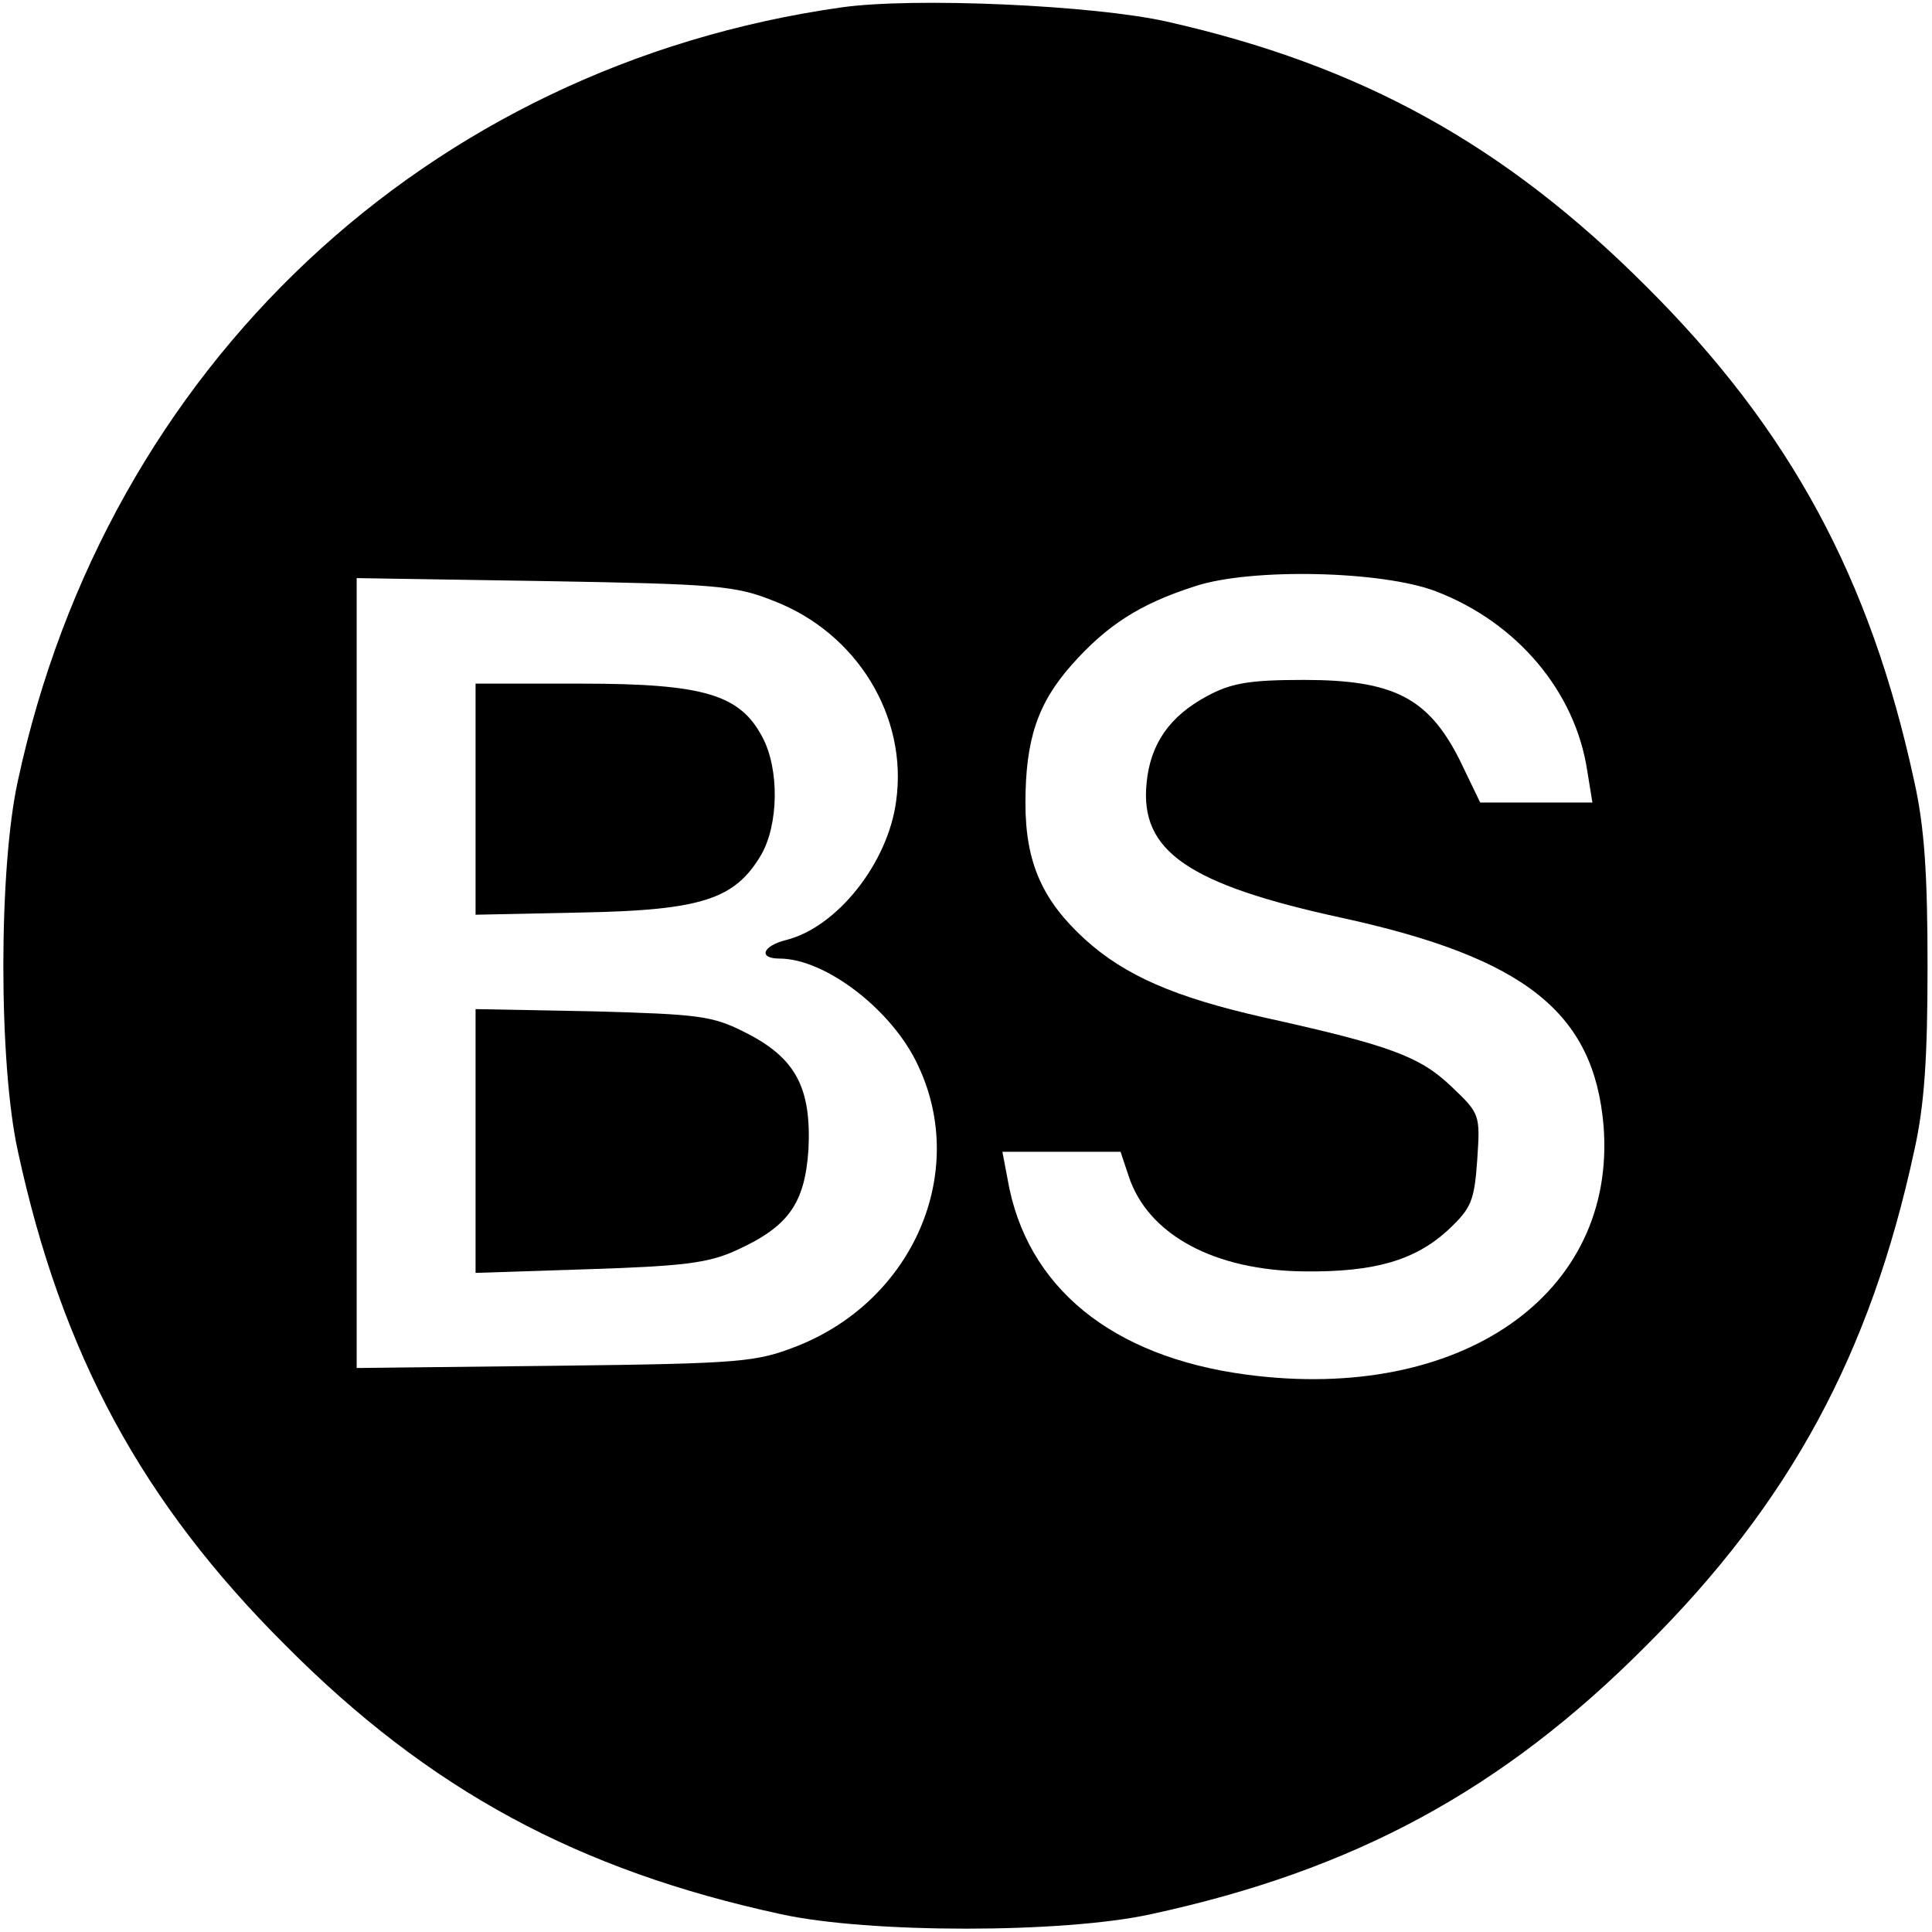 <?xml version="1.0" standalone="no"?>
<!DOCTYPE svg PUBLIC "-//W3C//DTD SVG 20010904//EN"
 "http://www.w3.org/TR/2001/REC-SVG-20010904/DTD/svg10.dtd">
<svg version="1.0" xmlns="http://www.w3.org/2000/svg"
 width="260pt" height="260pt" viewBox="0 0 260 260"
 preserveAspectRatio="xMidYMid meet">
<g transform="translate(0,260) scale(0.1,-0.1)"
fill="#000000" stroke="none">
<path d="M1132 2590 c-557 -79 -988 -483 -1108 -1041 -26 -118 -26 -380 0
-498 59 -273 167 -473 361 -666 193 -194 393 -302 666 -361 118 -26 380 -26
498 0 273 59 473 167 666 361 194 193 302 393 361 666 14 62 18 127 18 249 0
122 -4 187 -18 249 -59 273 -167 473 -361 666 -190 190 -383 297 -645 356 -98
22 -340 33 -438 19z m801 -786 c109 -42 187 -135 203 -241 l7 -43 -75 0 -76 0
-28 58 c-42 83 -89 107 -209 107 -73 0 -98 -4 -131 -22 -50 -27 -76 -64 -81
-117 -9 -91 55 -136 262 -181 248 -54 340 -128 353 -280 18 -227 -192 -373
-480 -335 -182 24 -297 118 -322 263 l-7 37 80 0 79 0 11 -33 c26 -79 116
-127 237 -128 94 -1 148 15 192 55 32 30 36 39 40 95 4 61 4 62 -35 99 -42 40
-81 55 -253 93 -119 27 -186 56 -240 105 -57 52 -80 103 -80 183 0 85 16 134
62 186 47 53 91 82 166 106 75 25 253 21 325 -7z m-891 -13 c111 -43 180 -155
164 -269 -11 -84 -80 -170 -148 -187 -32 -8 -38 -25 -9 -25 62 0 153 -70 187
-145 67 -143 -7 -314 -162 -376 -56 -22 -73 -24 -326 -27 l-268 -3 0 531 0
532 253 -4 c232 -4 257 -6 309 -27z"/>
<path d="M640 1524 l0 -155 143 3 c161 3 206 18 241 77 24 41 25 116 2 159
-30 57 -78 72 -243 72 l-143 0 0 -156z"/>
<path d="M640 1065 l0 -178 153 5 c124 4 160 8 197 25 71 32 93 63 98 136 4
83 -17 123 -84 157 -45 23 -62 25 -206 29 l-158 3 0 -177z"/>
</g>
</svg>
